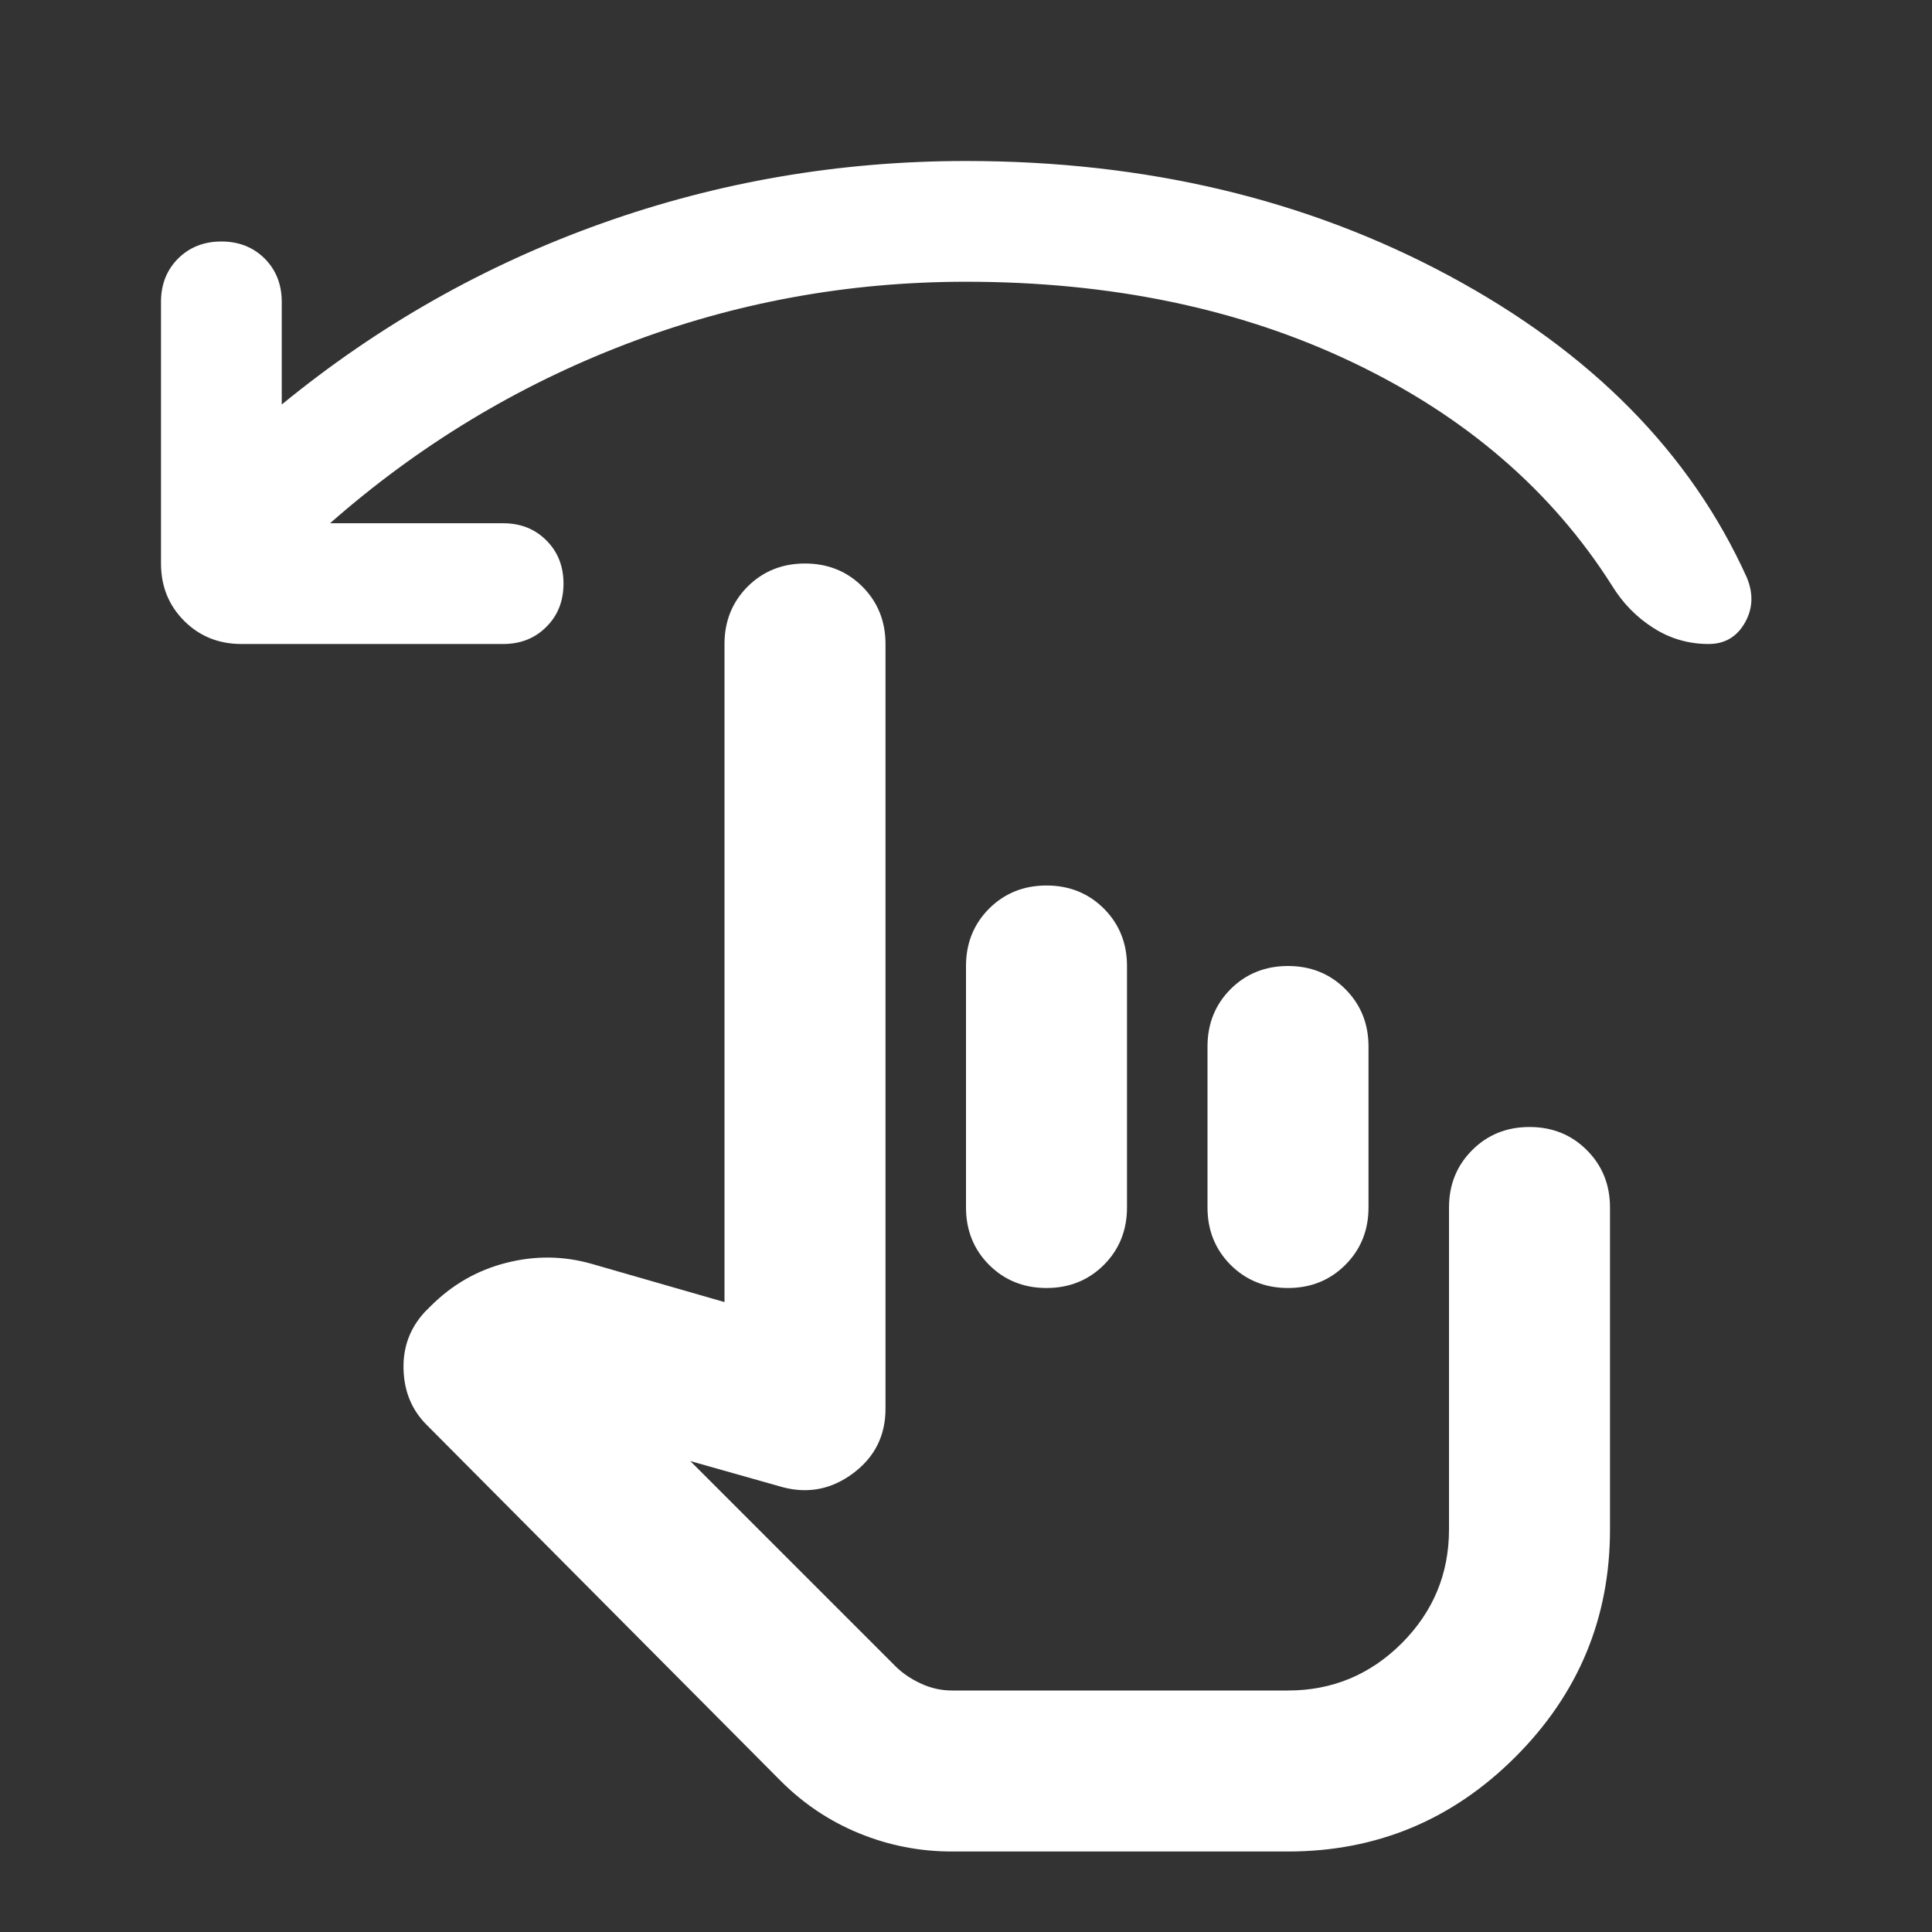 <svg width="24" height="24" viewBox="0 0 24 24" fill="none" xmlns="http://www.w3.org/2000/svg">
<rect x="0" y="0" width="24" height="24" fill="#333333" stroke="none"/>
<path d="M4.1 6.5H6.25C6.467 6.5 6.646 6.571 6.787 6.713C6.929 6.854 7 7.033 7 7.25C7 7.467 6.929 7.646 6.787 7.787C6.646 7.929 6.467 8 6.25 8H3C2.717 8 2.479 7.904 2.288 7.713C2.096 7.521 2 7.283 2 7V3.75C2 3.533 2.071 3.354 2.212 3.212C2.354 3.071 2.533 3 2.75 3C2.967 3 3.146 3.071 3.288 3.212C3.429 3.354 3.5 3.533 3.5 3.75V5.025C4.7 4.042 6.025 3.292 7.475 2.775C8.925 2.258 10.433 2 12 2C14.233 2 16.233 2.475 18 3.425C19.767 4.375 21 5.625 21.7 7.175C21.783 7.375 21.775 7.562 21.675 7.737C21.575 7.912 21.425 8 21.225 8C20.975 8 20.746 7.933 20.538 7.8C20.329 7.667 20.158 7.492 20.025 7.275C19.275 6.092 18.2 5.167 16.8 4.5C15.4 3.833 13.8 3.5 12 3.5C10.533 3.5 9.125 3.758 7.775 4.275C6.425 4.792 5.2 5.533 4.1 6.5ZM11.825 23C11.425 23 11.042 22.925 10.675 22.775C10.308 22.625 9.983 22.408 9.7 22.125L5.3 17.7C5.117 17.517 5.021 17.288 5.013 17.012C5.004 16.738 5.092 16.5 5.275 16.3L5.35 16.225C5.617 15.958 5.929 15.779 6.287 15.688C6.646 15.596 7 15.6 7.35 15.7L9 16.175V8C9 7.717 9.096 7.479 9.287 7.287C9.479 7.096 9.717 7 10 7C10.283 7 10.521 7.096 10.713 7.287C10.904 7.479 11 7.717 11 8V17.5C11 17.833 10.867 18.1 10.6 18.3C10.333 18.5 10.042 18.558 9.725 18.475L8.575 18.15L11.125 20.7C11.208 20.783 11.312 20.854 11.438 20.913C11.562 20.971 11.692 21 11.825 21H16C16.55 21 17.021 20.804 17.413 20.413C17.804 20.021 18 19.55 18 19V15C18 14.717 18.096 14.479 18.288 14.287C18.479 14.096 18.717 14 19 14C19.283 14 19.521 14.096 19.712 14.287C19.904 14.479 20 14.717 20 15V19C20 20.1 19.608 21.042 18.825 21.825C18.042 22.608 17.1 23 16 23H11.825ZM13 11C13.283 11 13.521 11.096 13.713 11.287C13.904 11.479 14 11.717 14 12V15C14 15.283 13.904 15.521 13.713 15.713C13.521 15.904 13.283 16 13 16C12.717 16 12.479 15.904 12.287 15.713C12.096 15.521 12 15.283 12 15V12C12 11.717 12.096 11.479 12.287 11.287C12.479 11.096 12.717 11 13 11ZM16 12C16.283 12 16.521 12.096 16.712 12.287C16.904 12.479 17 12.717 17 13V15C17 15.283 16.904 15.521 16.712 15.713C16.521 15.904 16.283 16 16 16C15.717 16 15.479 15.904 15.287 15.713C15.096 15.521 15 15.283 15 15V13C15 12.717 15.096 12.479 15.287 12.287C15.479 12.096 15.717 12 16 12Z" fill="white"/>
</svg>
